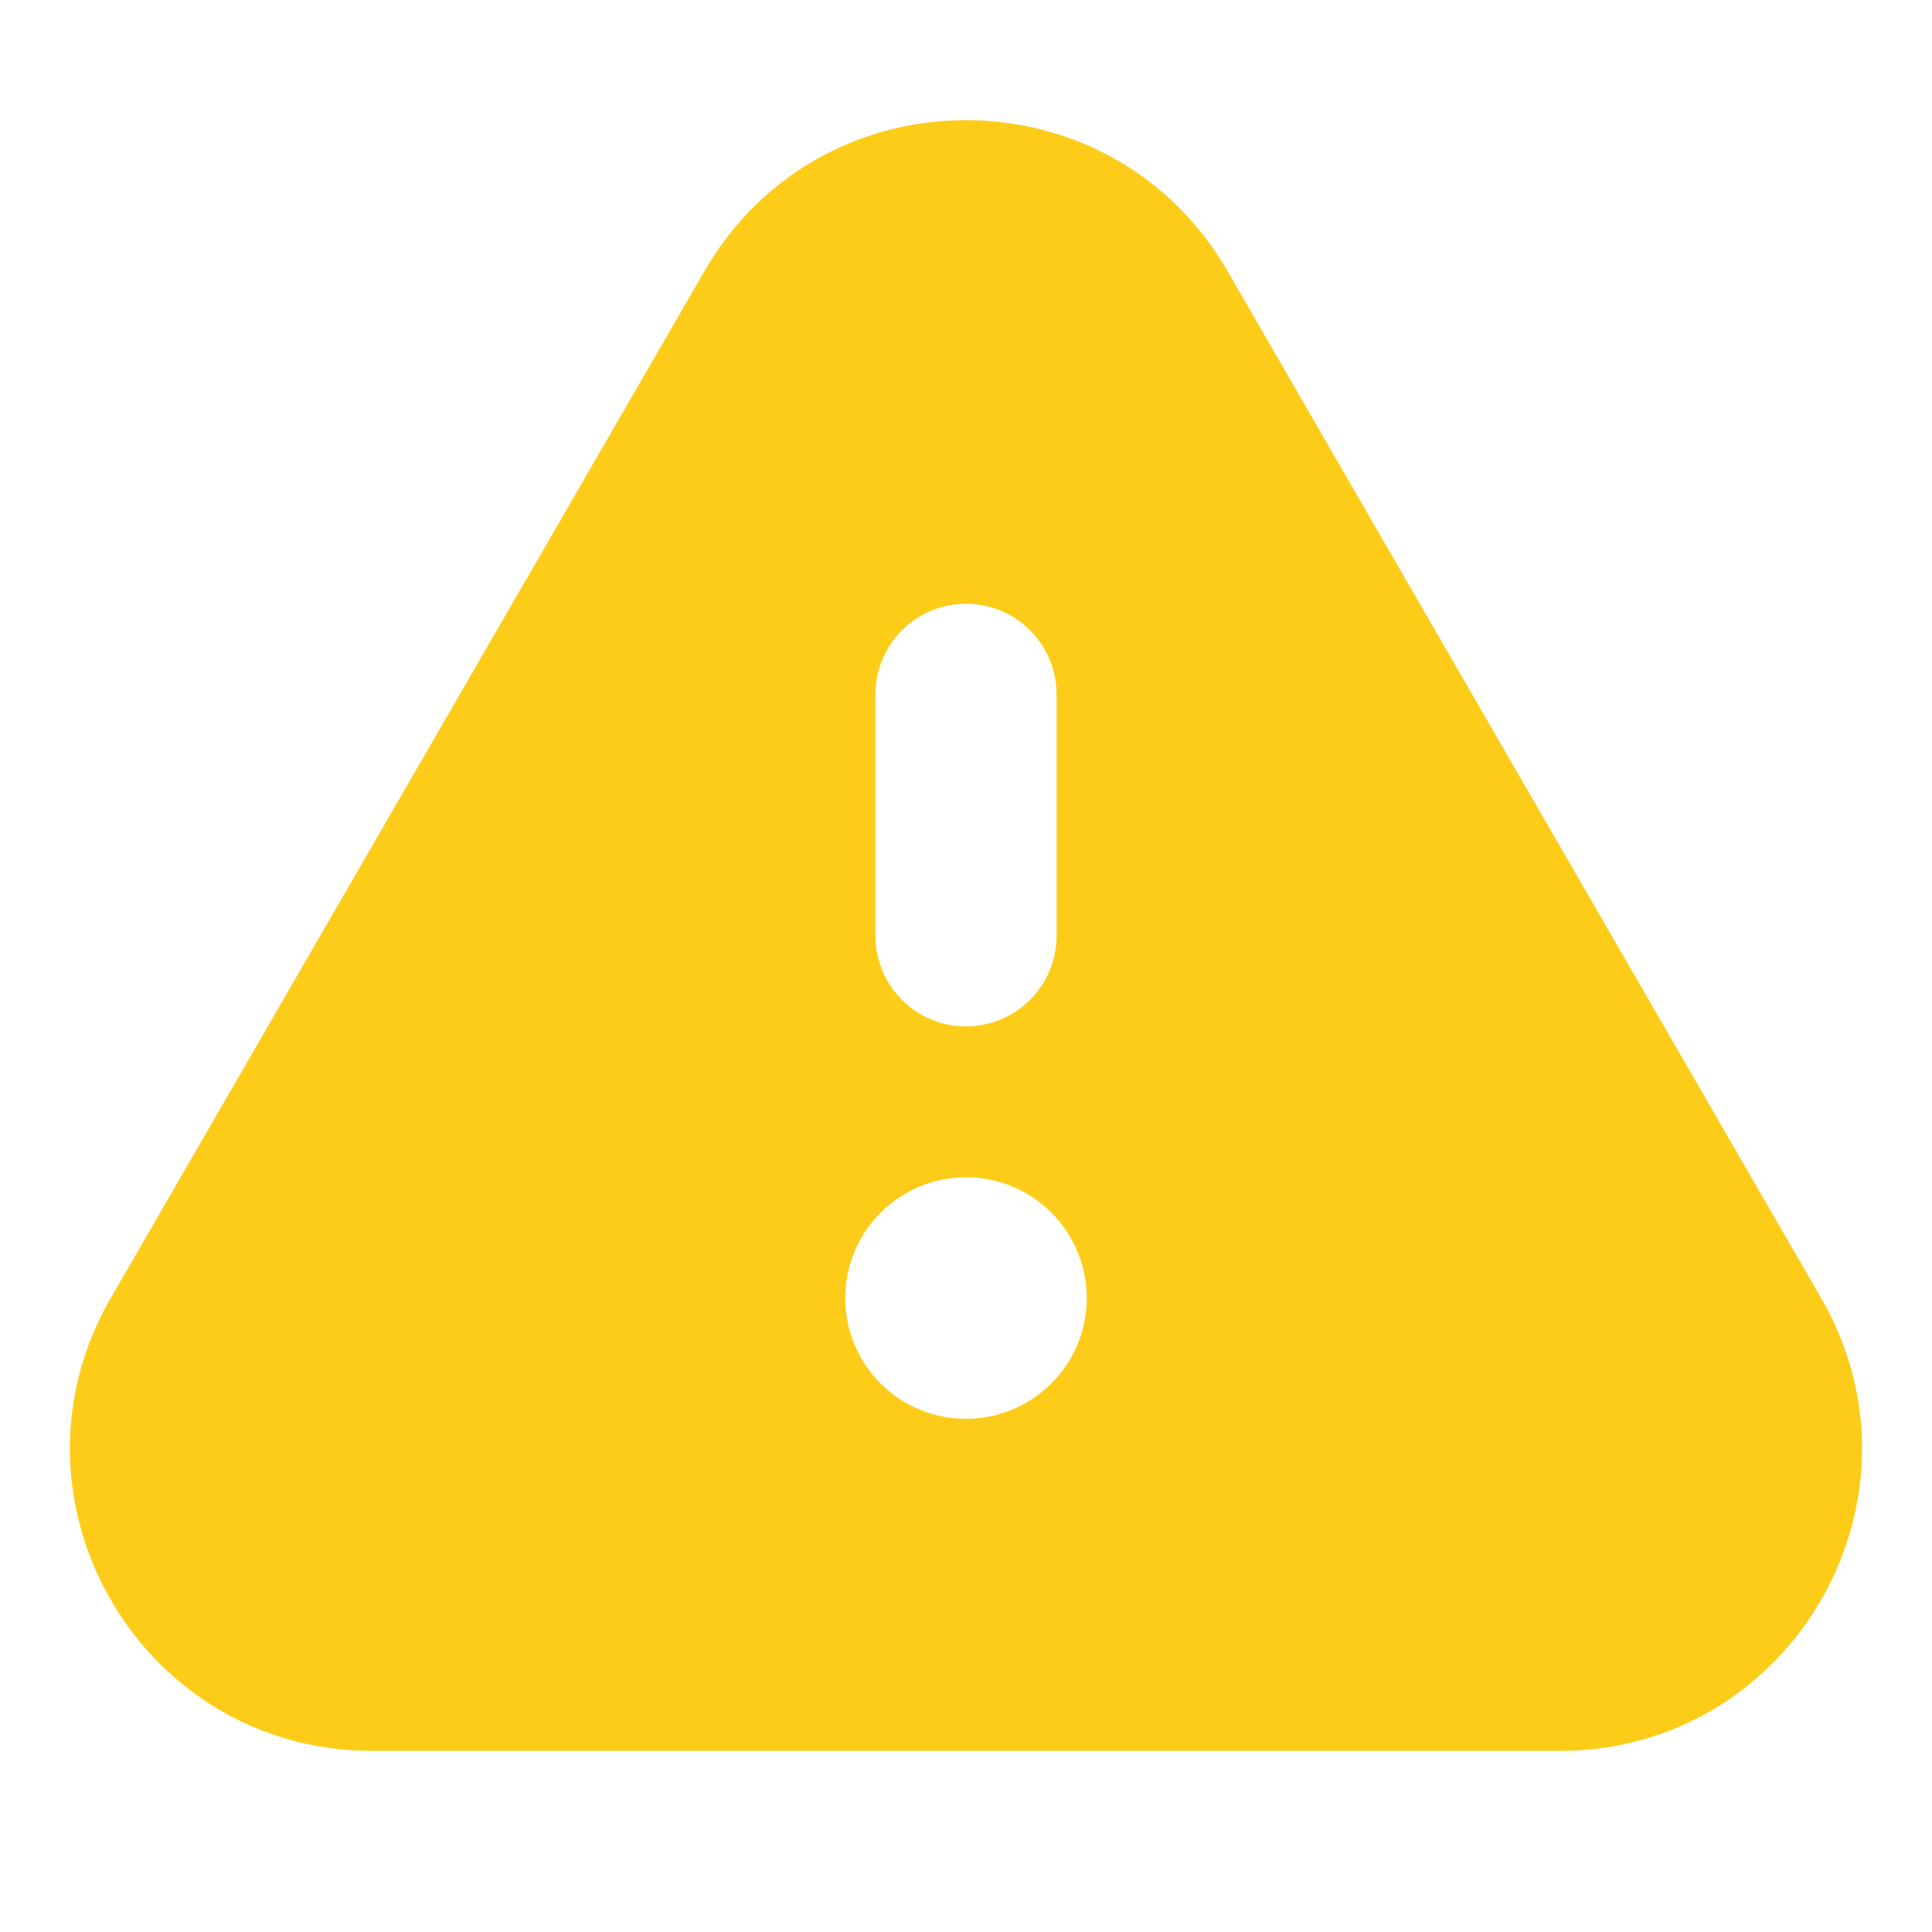 <svg xmlns="http://www.w3.org/2000/svg" xmlns:xlink="http://www.w3.org/1999/xlink" width="16" height="16" class="g-icon severity severity_level_medium" fill="currentColor" stroke="none" aria-hidden="true"><svg xmlns="http://www.w3.org/2000/svg" fill="none" viewBox="0 0 16 16"><path fill="#FCCC18" fill-rule="evenodd" d="M5.835 2.244c.963-1.665 3.367-1.665 4.33 0l4.916 8.505c.964 1.666-.24 3.751-2.164 3.751H3.083c-1.925 0-3.128-2.085-2.165-3.751zM8 5a.75.75 0 0 1 .75.75v2a.75.75 0 1 1-1.5 0v-2A.75.75 0 0 1 8 5m1 5.75a1 1 0 1 1-2 0 1 1 0 0 1 2 0" clip-rule="evenodd"></path></svg></svg>